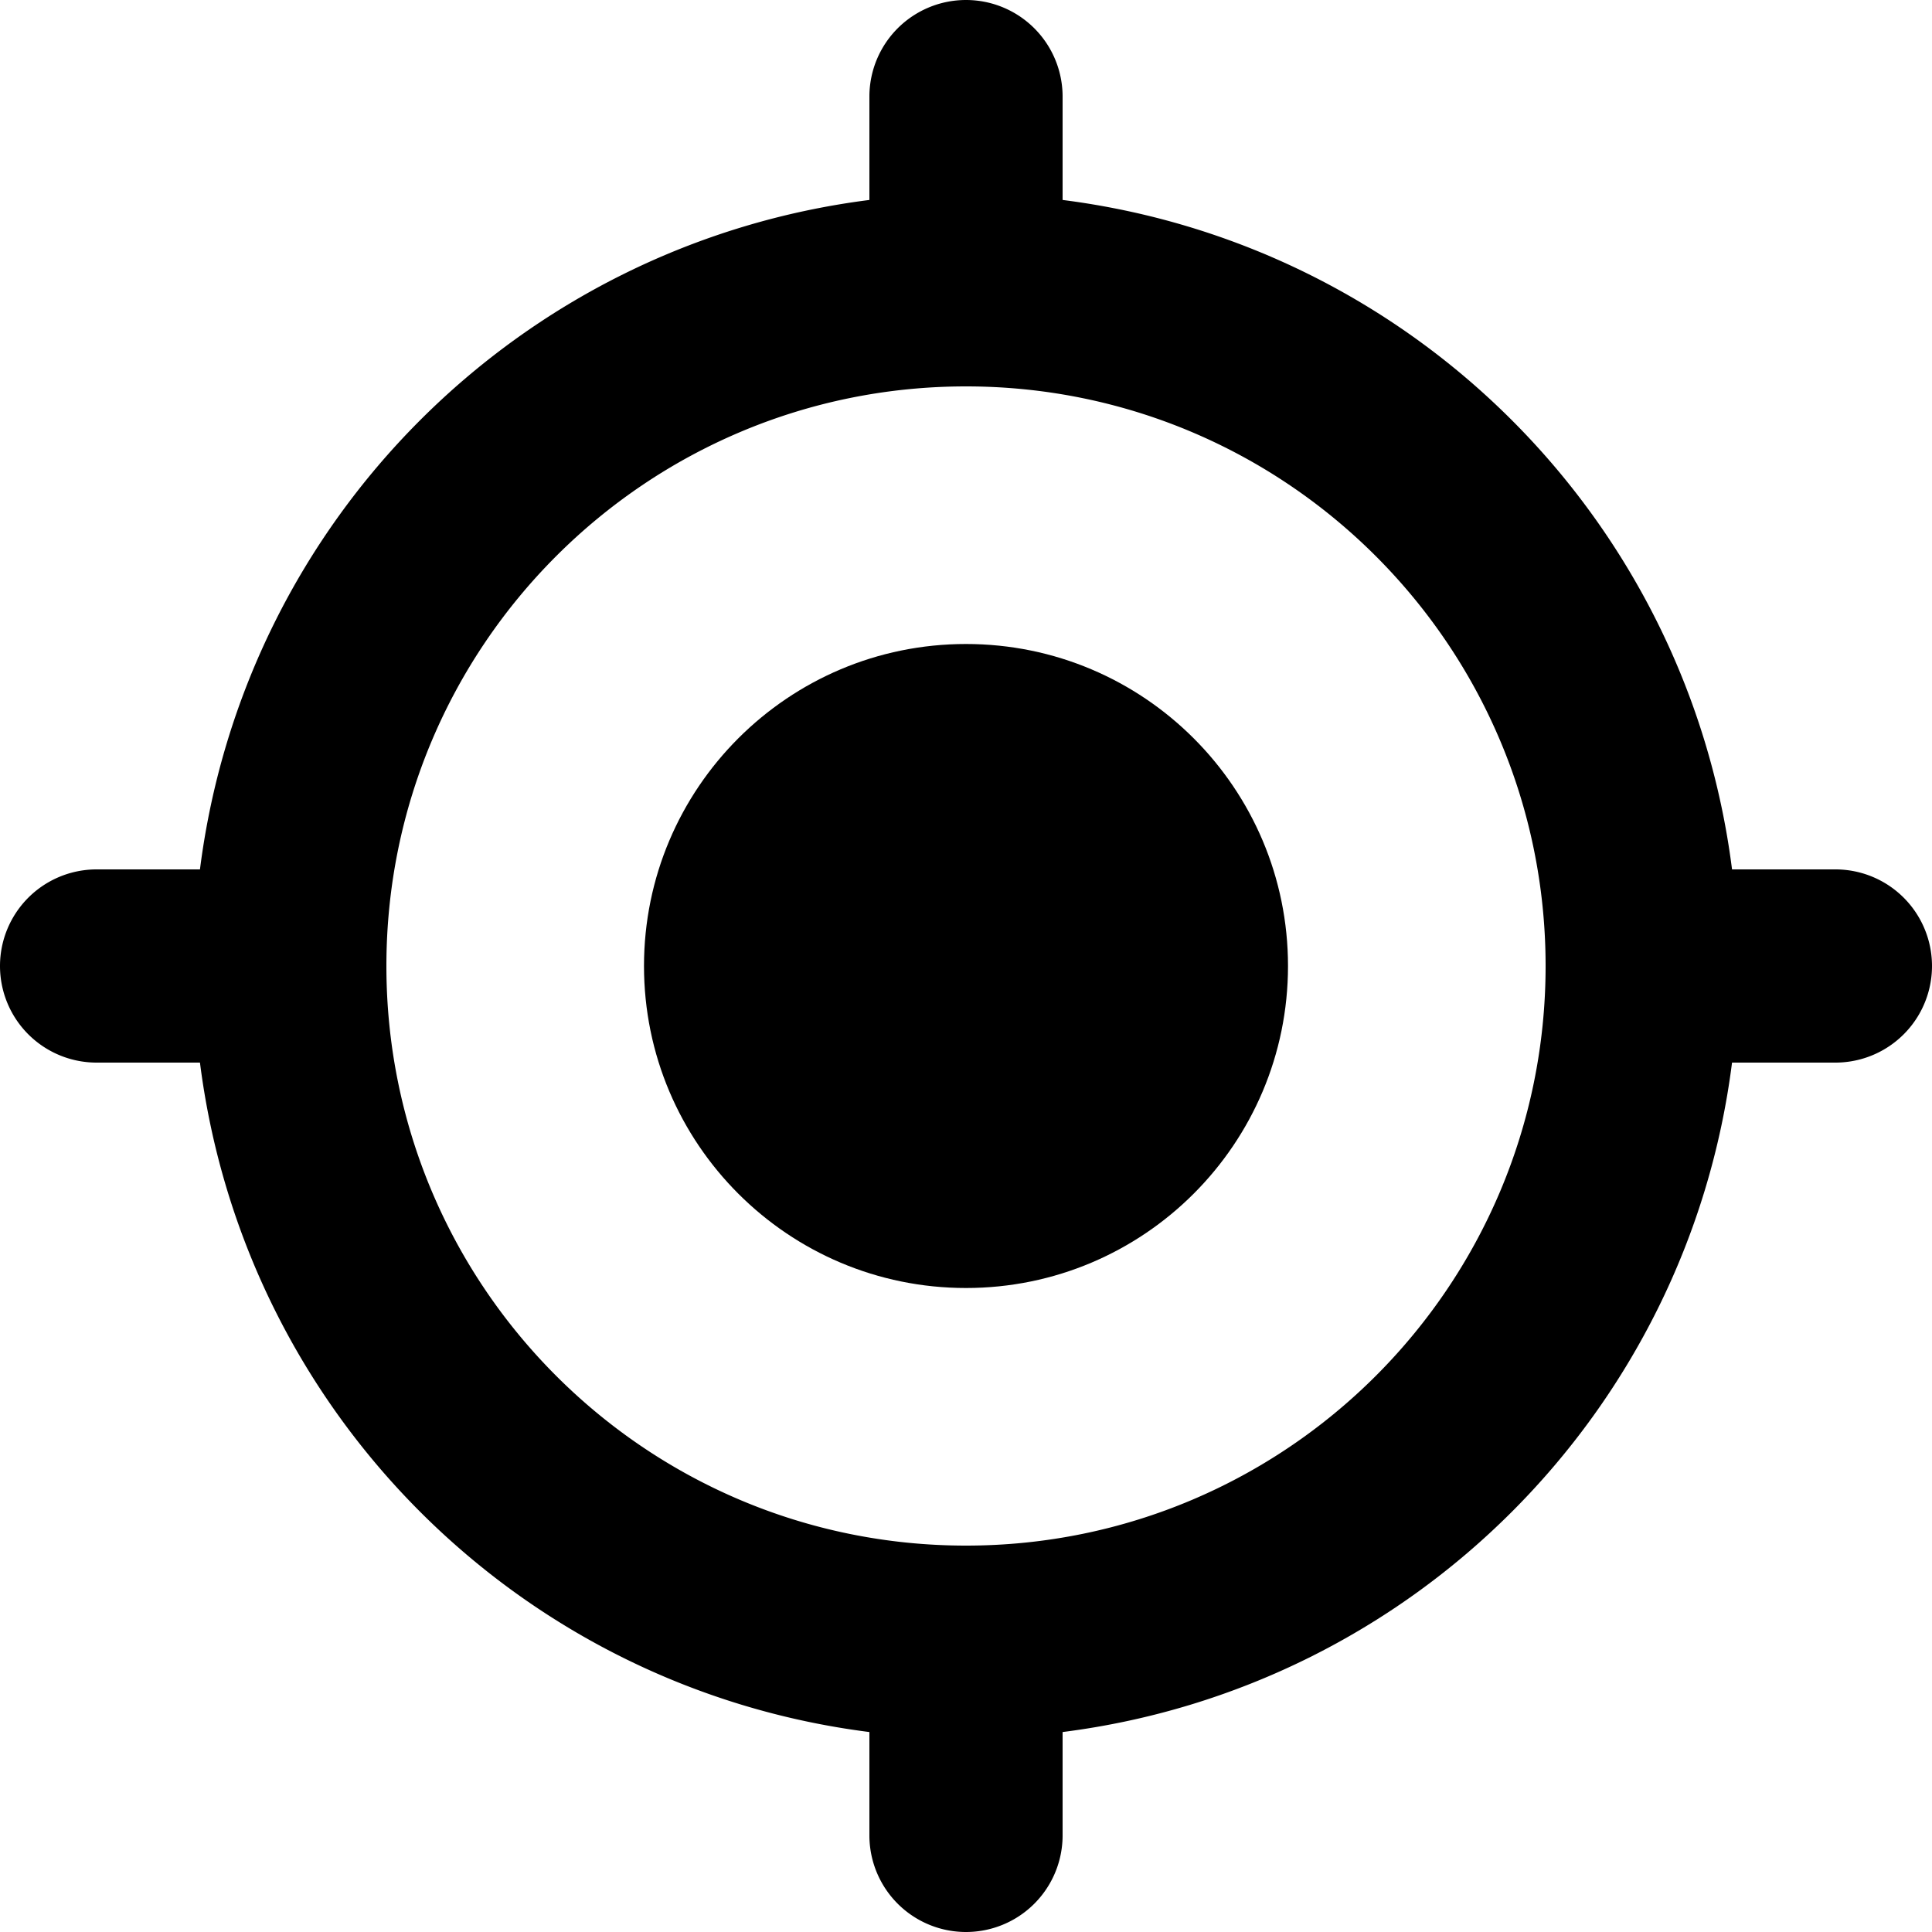 <svg xmlns="http://www.w3.org/2000/svg" viewBox="0 0 1024 1024" width="512" height="512">
  <path d="M341.331 512c0 94.26 76.416 170.669 170.669 170.669 94.26 0 170.669-76.416 170.669-170.669 0-94.26-76.416-170.669-170.669-170.669-94.26 0-170.669 76.416-170.669 170.669z"/>
  <path d="M972.8 460.8h-54.784C894.509 275.443 748.556 129.491 563.2 105.984V51.2a51.2 51.2 0 1 0-102.4 0v54.784C275.443 129.491 129.491 275.444 105.984 460.8H51.2a51.2 51.2 0 1 0 0 102.4h54.784c23.507 185.357 169.46 331.309 354.816 354.816V972.8a51.2 51.2 0 1 0 102.4 0v-54.784c185.357-23.507 331.309-169.46 354.816-354.816H972.8a51.2 51.2 0 1 0 0-102.4zM512 819.2c-169.664 0-307.2-137.536-307.2-307.2S342.336 204.8 512 204.8 819.2 342.336 819.2 512 681.664 819.2 512 819.2z"/>
</svg>
